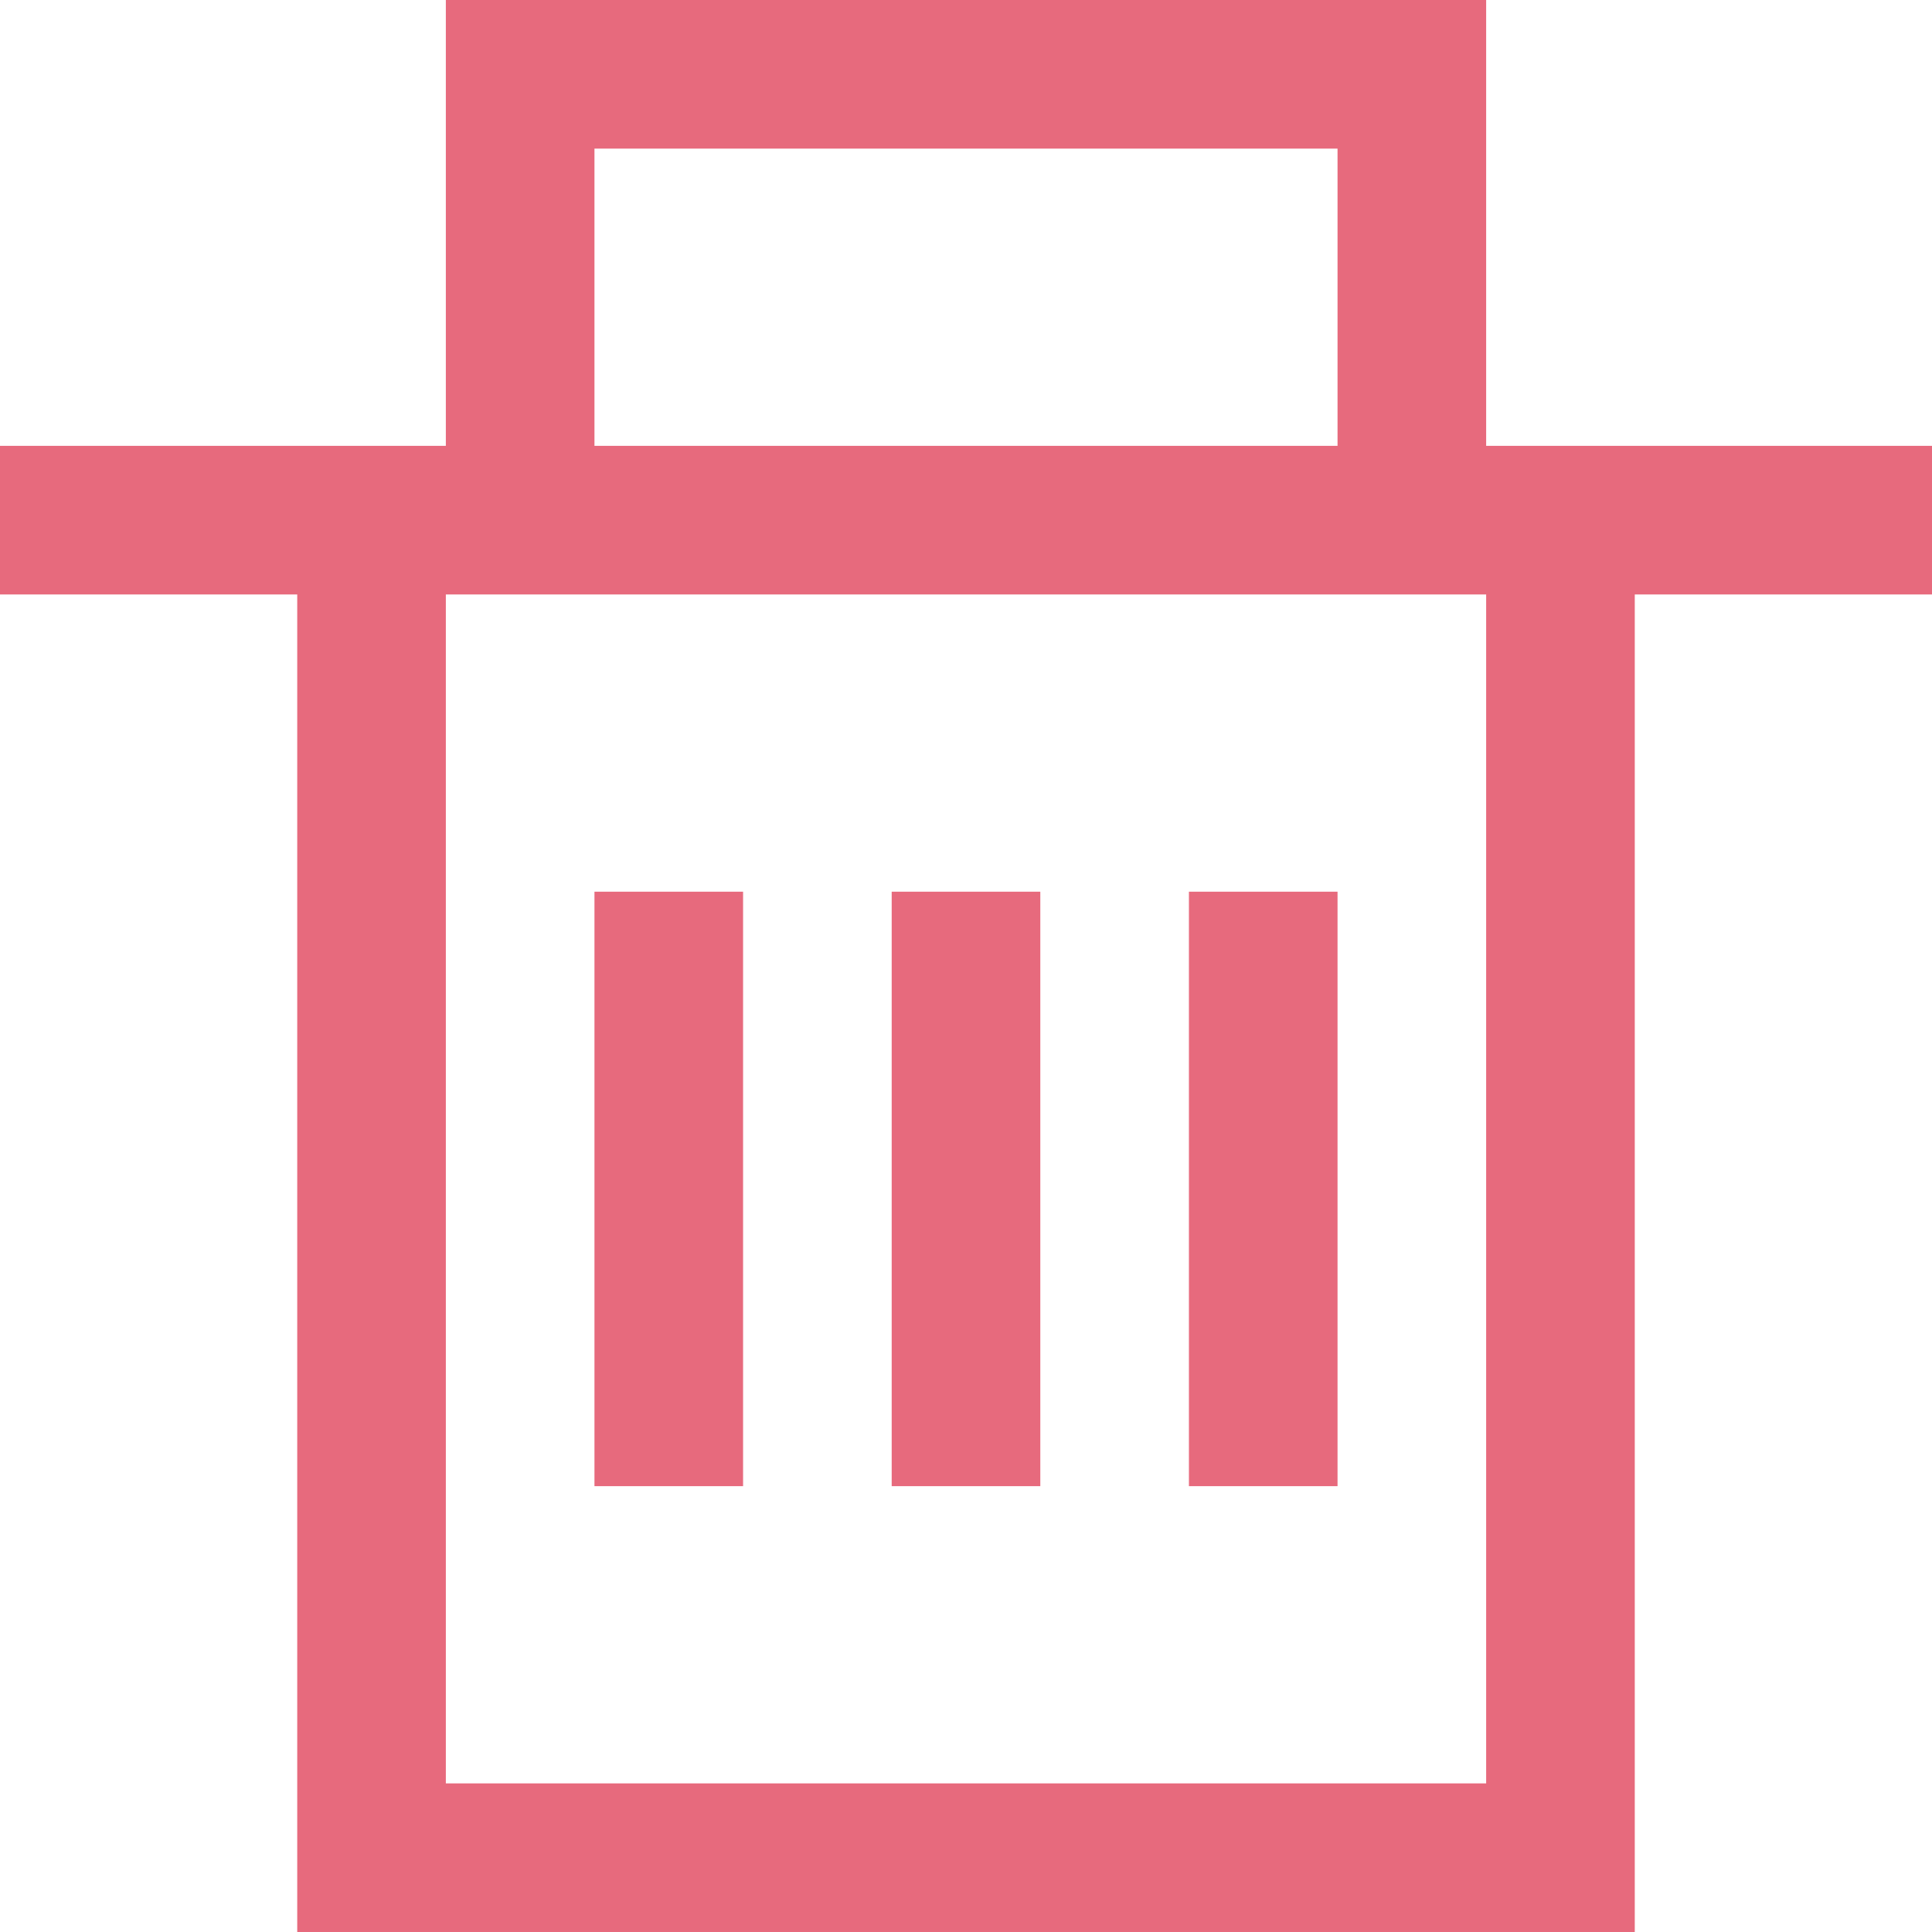 <?xml version="1.0" encoding="UTF-8"?>
<svg width="13px" height="13px" viewBox="0 0 13 13" version="1.1" xmlns="http://www.w3.org/2000/svg" xmlns:xlink="http://www.w3.org/1999/xlink">
    <!-- Generator: sketchtool 59.1 (101010) - https://sketch.com -->
    <title>AD125737-7CA0-4F0C-A633-1733031D2368@1,5x</title>
    <desc>Created with sketchtool.</desc>
    <g id="Web" stroke="none" stroke-width="1" fill="none" fill-rule="evenodd">
        <g id="01-teams-copy" transform="translate(-1183, -189)" fill="#E76A7D">
            <g id="Group" transform="translate(110, 70)">
                <g id="Icon/16/delete" transform="translate(1071, 117)">
                    <path d="M6,12 L7,12 L7,8 L6,8 L6,12 Z M10,12 L11,12 L11,8 L10,8 L10,12 Z M8,12 L9,12 L9,8 L8,8 L8,12 Z M5,14 L12,14 L12,6 L5,6 L5,14 Z M6,5 L11,5 L11,3 L6,3 L6,5 Z M12,5 L12,2 L5,2 L5,5 L2,5 L2,6 L4,6 L4,15 L13,15 L13,6 L15,6 L15,5 L12,5 Z" id="delete-[#1487]"></path>
                </g>
            </g>
        </g>
    </g>
</svg>